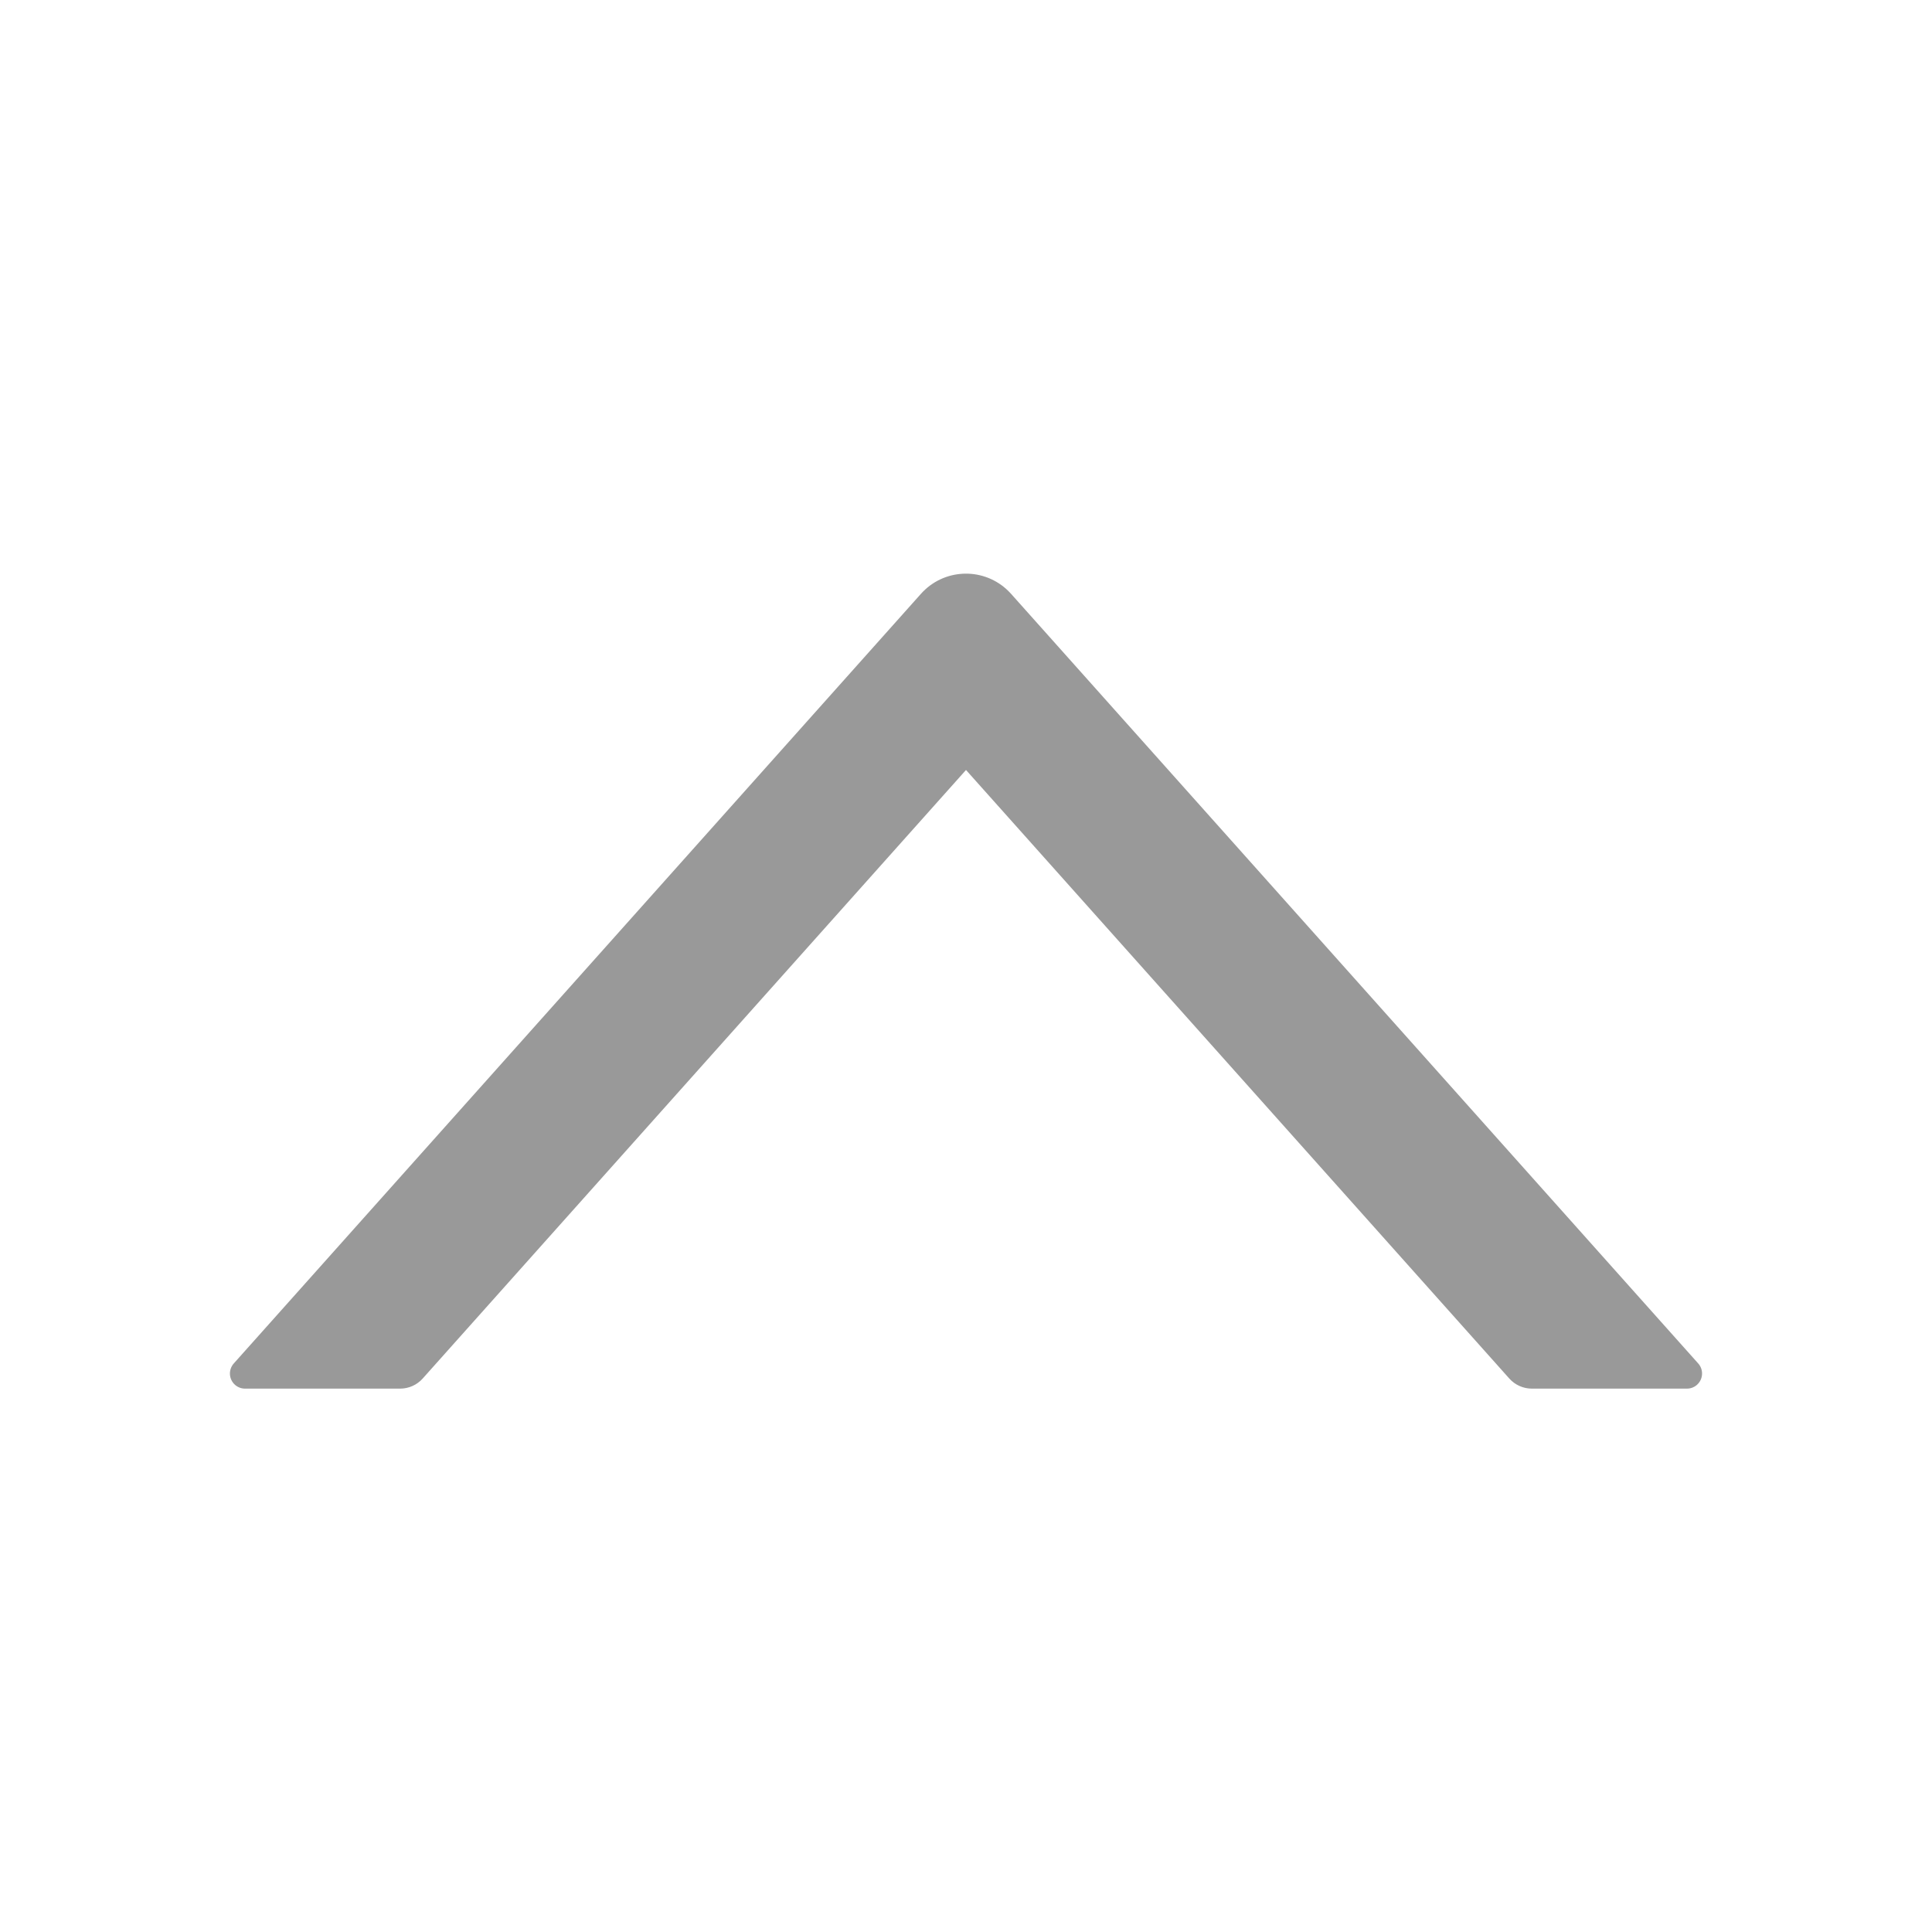<?xml version="1.0" encoding="UTF-8"?>
<svg width="48px" height="48px" viewBox="0 0 48 48" version="1.1" xmlns="http://www.w3.org/2000/svg" xmlns:xlink="http://www.w3.org/1999/xlink">
    <!-- Generator: Sketch 56.2 (81672) - https://sketch.com -->
    <title>展开</title>
    <desc>Created with Sketch.</desc>
    <g id="页面-1" stroke="none" stroke-width="1" fill="none" fill-rule="evenodd">
        <g id="微信-舆情研判-筛选002" transform="translate(-1032, -294)">
            <g id="筛选" transform="translate(0, 264)">
                <g id="分组-3" transform="translate(948, 29)">
                    <g id="收起" transform="translate(84, 1)">
                        <g id="展开-2">
                            <g id="展开">
                                <path d="M25.678,17.251 C24.851,18.178 23.428,18.258 22.501,17.431 C22.438,17.374 22.378,17.314 22.322,17.251 L24,19.13 L25.678,17.251 Z M38.059,34.5 L41.912,34.5 C42.12,34.5 42.287,34.332 42.287,34.125 C42.287,34.033 42.254,33.944 42.192,33.875 L25.119,14.753 C25.081,14.711 25.041,14.671 24.999,14.633 C24.381,14.082 23.433,14.135 22.881,14.753 L5.808,33.875 C5.67,34.03 5.683,34.267 5.838,34.405 C5.907,34.466 5.995,34.5 6.088,34.5 L9.941,34.5 C10.155,34.5 10.359,34.409 10.501,34.25 L24,19.13 L37.499,34.25 C37.641,34.409 37.845,34.5 38.059,34.5 Z M25.678,17.251 C24.851,18.178 23.428,18.258 22.501,17.431 C22.438,17.374 22.378,17.314 22.322,17.251 L24,19.13 L25.678,17.251 Z M38.059,34.5 L41.912,34.5 C42.12,34.5 42.287,34.332 42.287,34.125 C42.287,34.033 42.254,33.944 42.192,33.875 L25.119,14.753 C25.081,14.711 25.041,14.671 24.999,14.633 C24.381,14.082 23.433,14.135 22.881,14.753 L5.808,33.875 C5.67,34.03 5.683,34.267 5.838,34.405 C5.907,34.466 5.995,34.5 6.088,34.5 L9.941,34.5 C10.155,34.5 10.359,34.409 10.501,34.25 L24,19.13 L37.499,34.25 C37.641,34.409 37.845,34.5 38.059,34.5 Z" id="三角形" fill="#999999" fill-rule="nonzero"></path>
                                <rect id="矩形" stroke="#979797" stroke-width="0.5" fill="#D8D8D8" opacity="0" x="0.25" y="0.25" width="47.5" height="47.5"></rect>
                            </g>
                        </g>
                    </g>
                </g>
            </g>
        </g>
    </g>
</svg>
